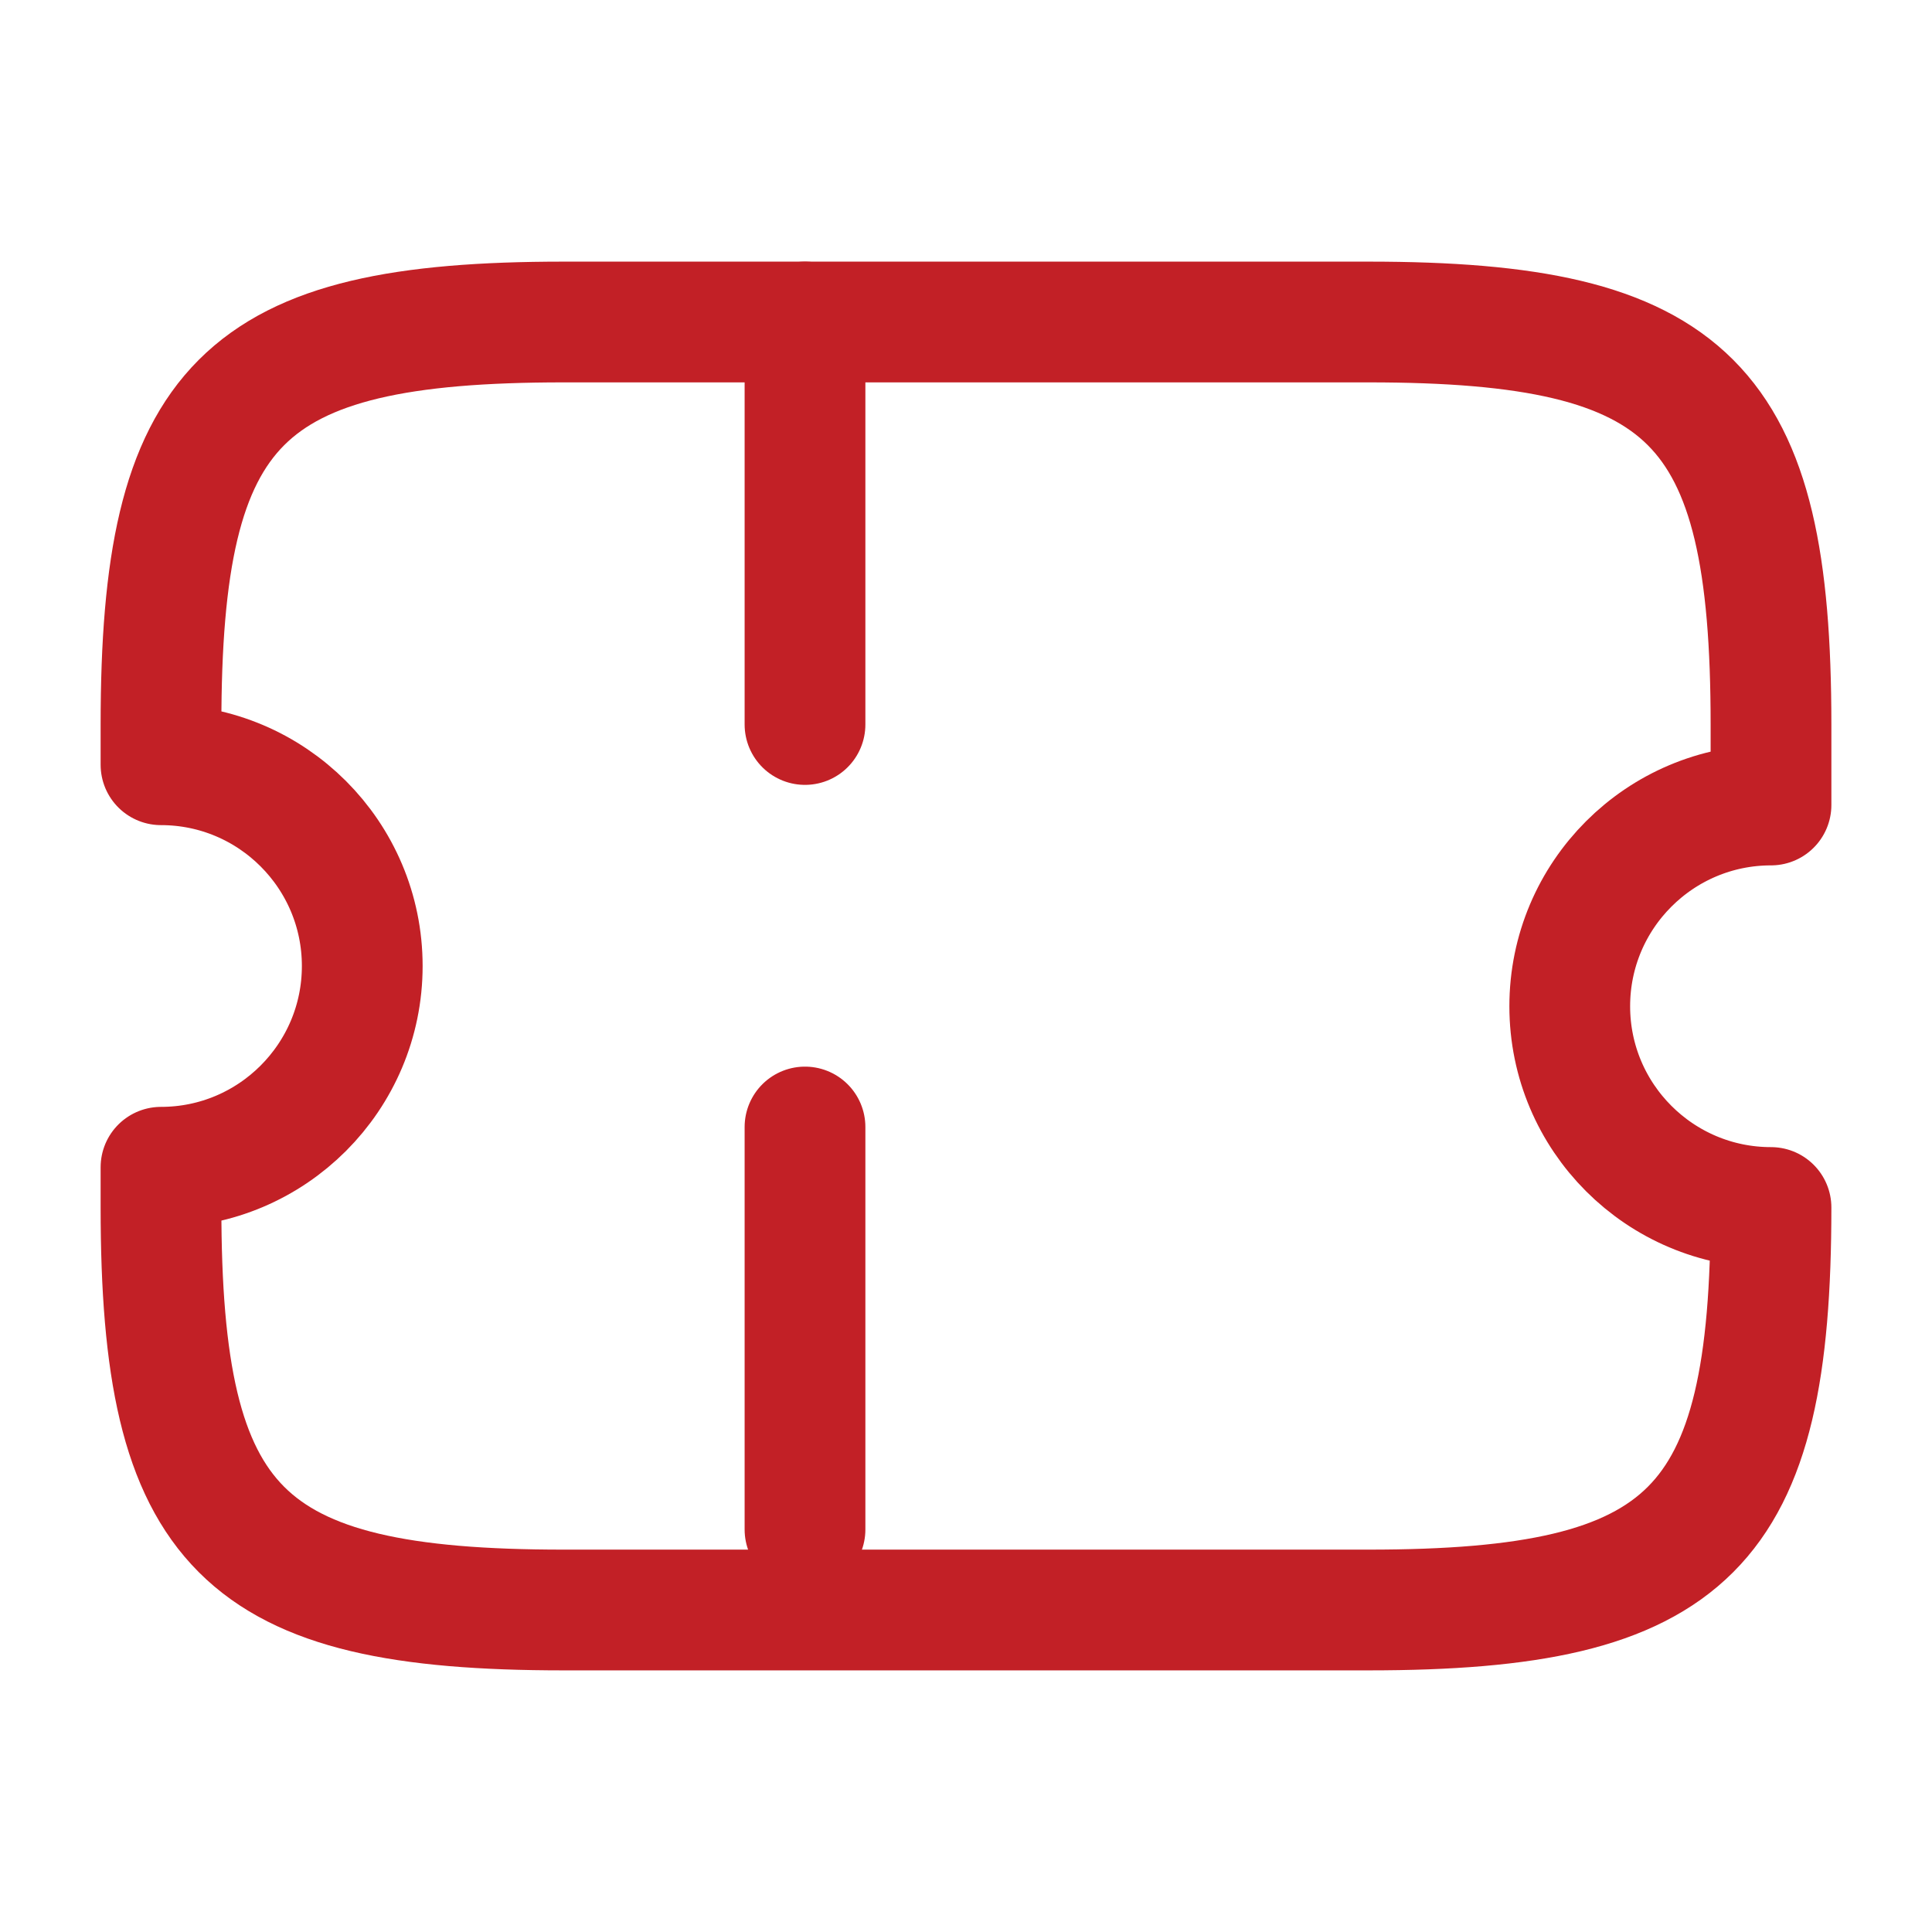 <svg width="24" height="24" viewBox="0 0 24 24" fill="none" xmlns="http://www.w3.org/2000/svg">
<path d="M19.5 12.5C19.5 11.12 20.62 10 22 10V9C22 5 21 4 17 4H7C3 4 2 5 2 9V9.5C3.38 9.5 4.5 10.62 4.5 12C4.5 13.38 3.38 14.5 2 14.5V15C2 19 3 20 7 20H17C21 20 22 19 22 15C20.62 15 19.5 13.88 19.5 12.5Z" stroke="#C22026" stroke-width="1.5" stroke-linecap="round" stroke-linejoin="round"/>
<path d="M10 4L10 20" stroke="#C22026" stroke-width="1.5" stroke-linecap="round" stroke-linejoin="round" stroke-dasharray="5 5"/>
</svg>
